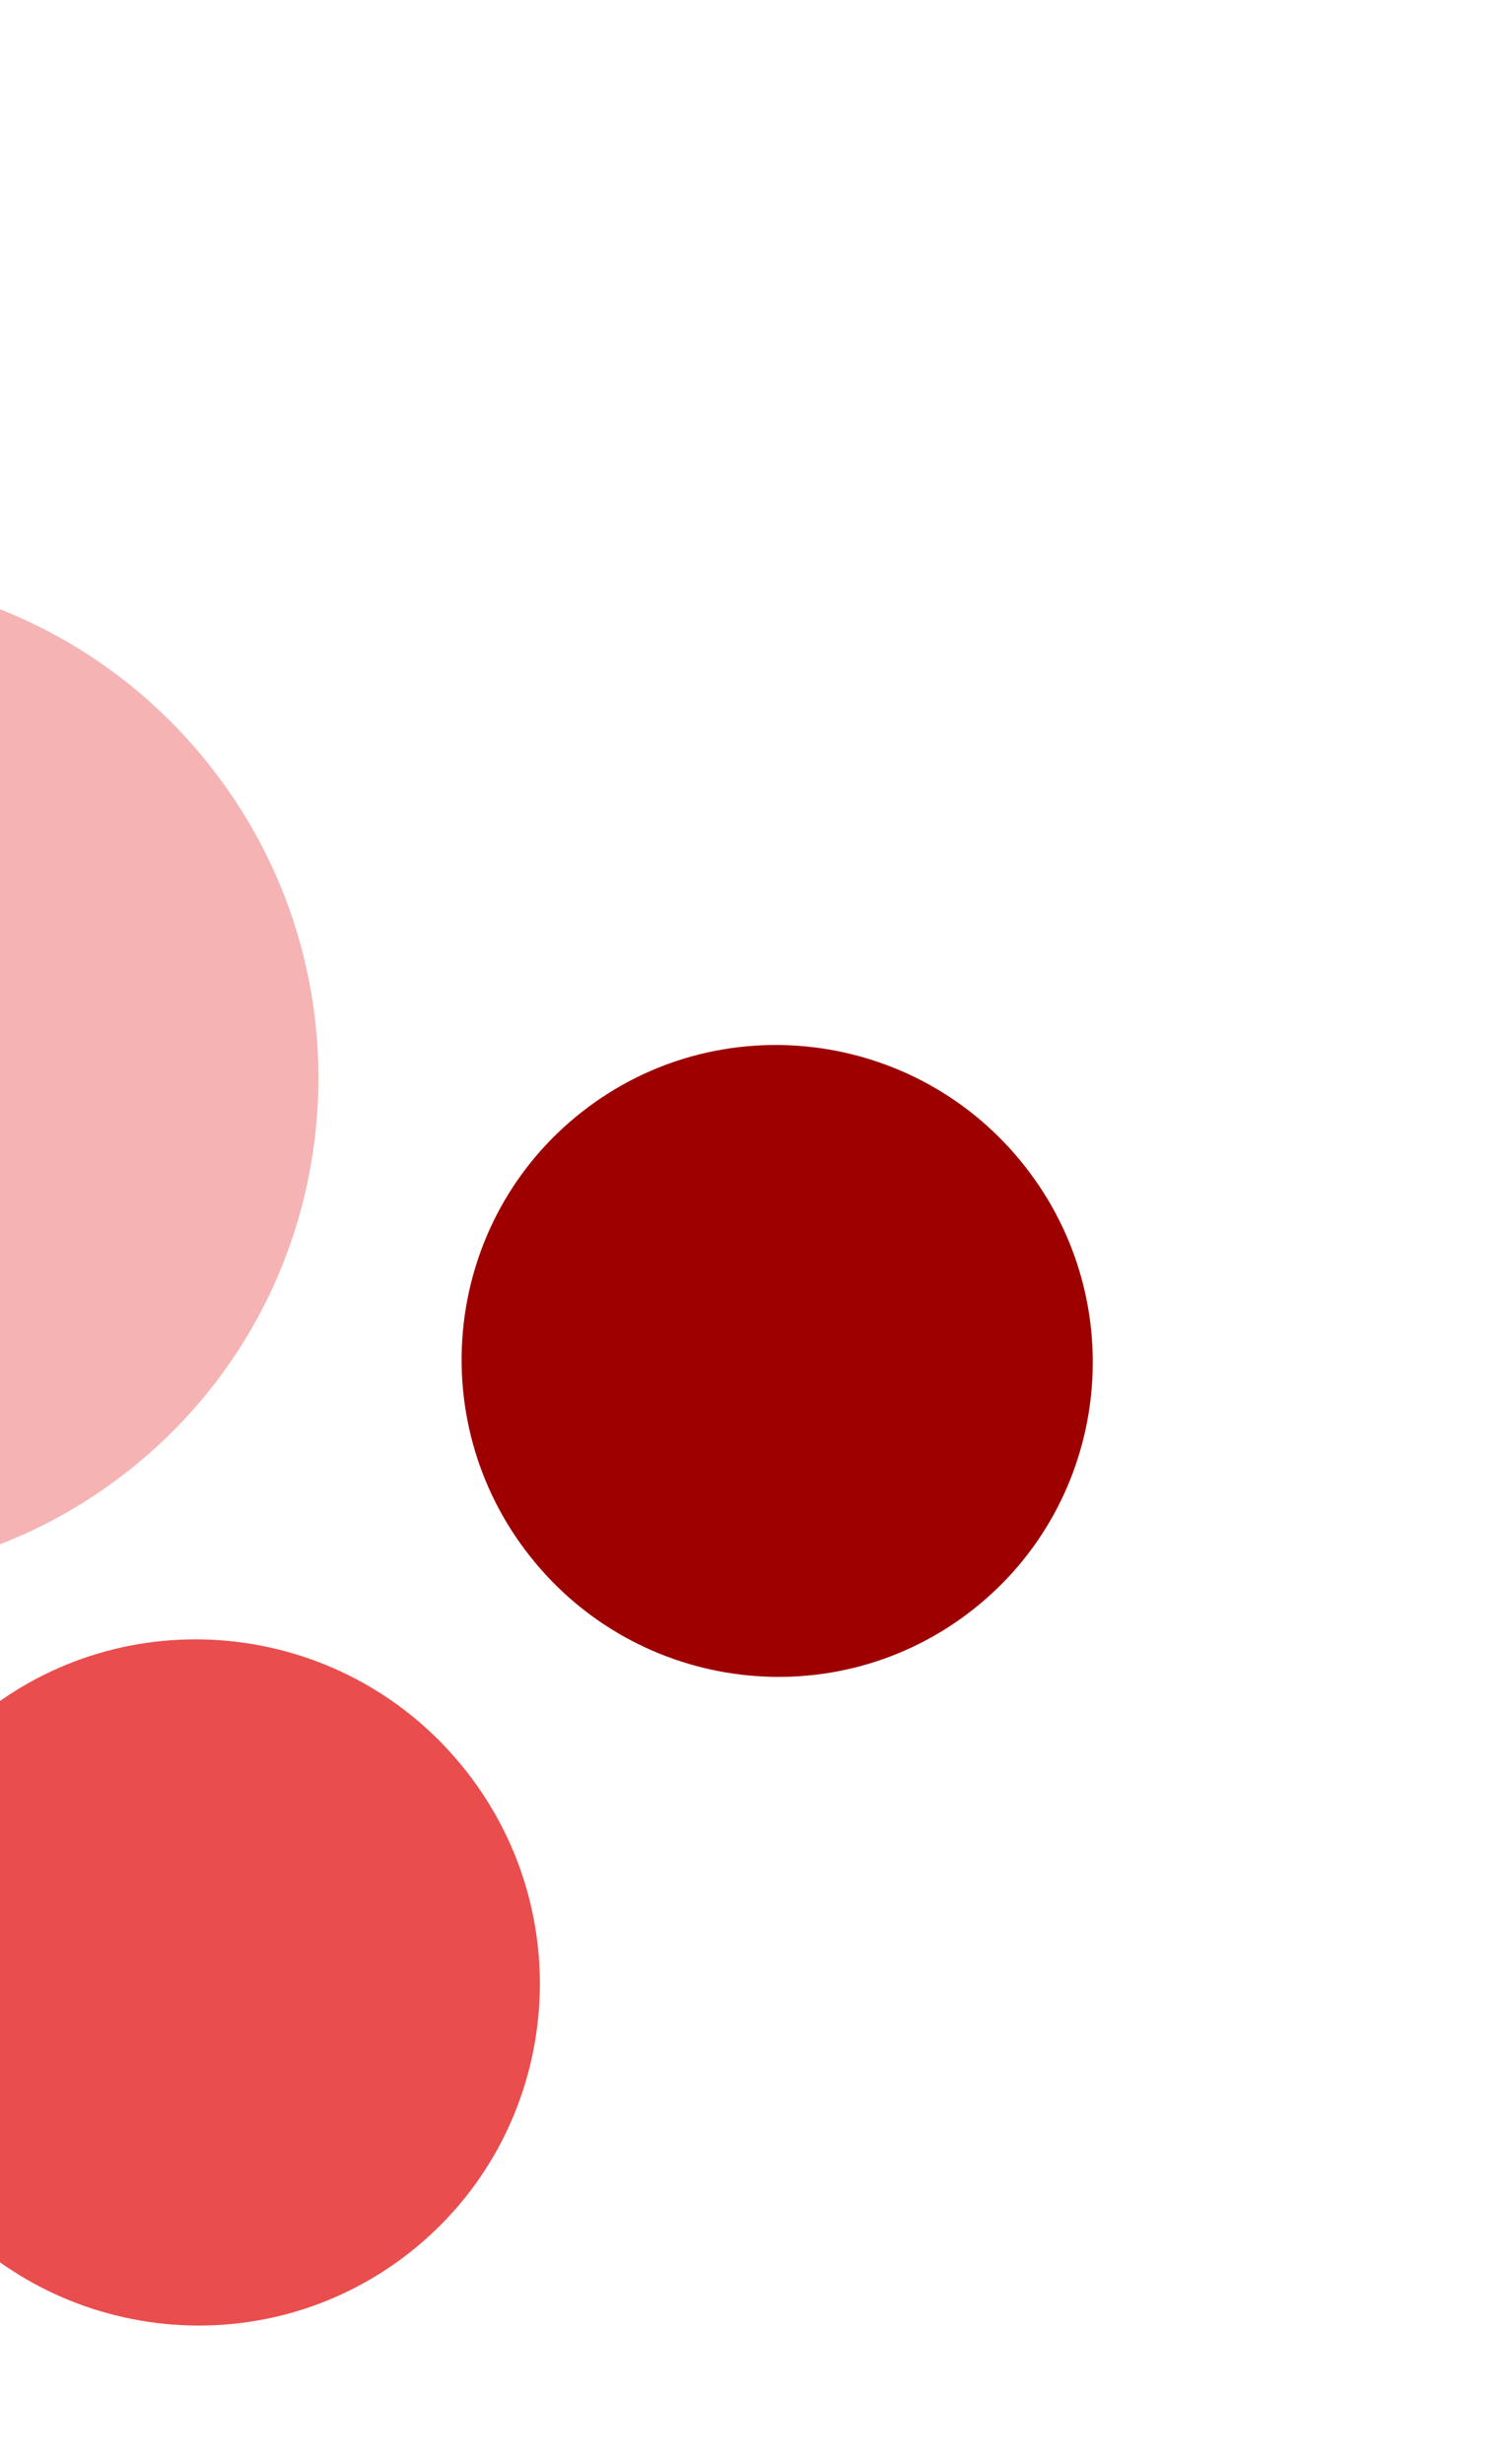 <svg width="97" height="159" fill="none" xmlns="http://www.w3.org/2000/svg">
    <path d="M8.244 94.944c14.028-11.028 16.42-31.39 5.344-45.48-11.076-14.09-31.427-16.572-45.455-5.545-14.028 11.028-16.421 31.39-5.345 45.48 11.076 14.09 31.428 16.572 45.456 5.545Z" fill="#F6B3B3"/>
    <path d="M26.43 145.363c9.587-7.536 11.222-21.451 3.653-31.08-7.57-9.628-21.477-11.325-31.064-3.789-9.586 7.536-11.222 21.451-3.652 31.08 7.57 9.629 21.477 11.326 31.063 3.789Z" fill="#EA4D4D"/>
    <path d="M62.78 103.877c8.827-6.94 10.333-19.753 3.362-28.62-6.97-8.867-19.777-10.43-28.605-3.49-8.828 6.94-10.334 19.754-3.363 28.621 6.97 8.867 19.777 10.429 28.605 3.489Z" fill="#9E0000"/>
</svg>
